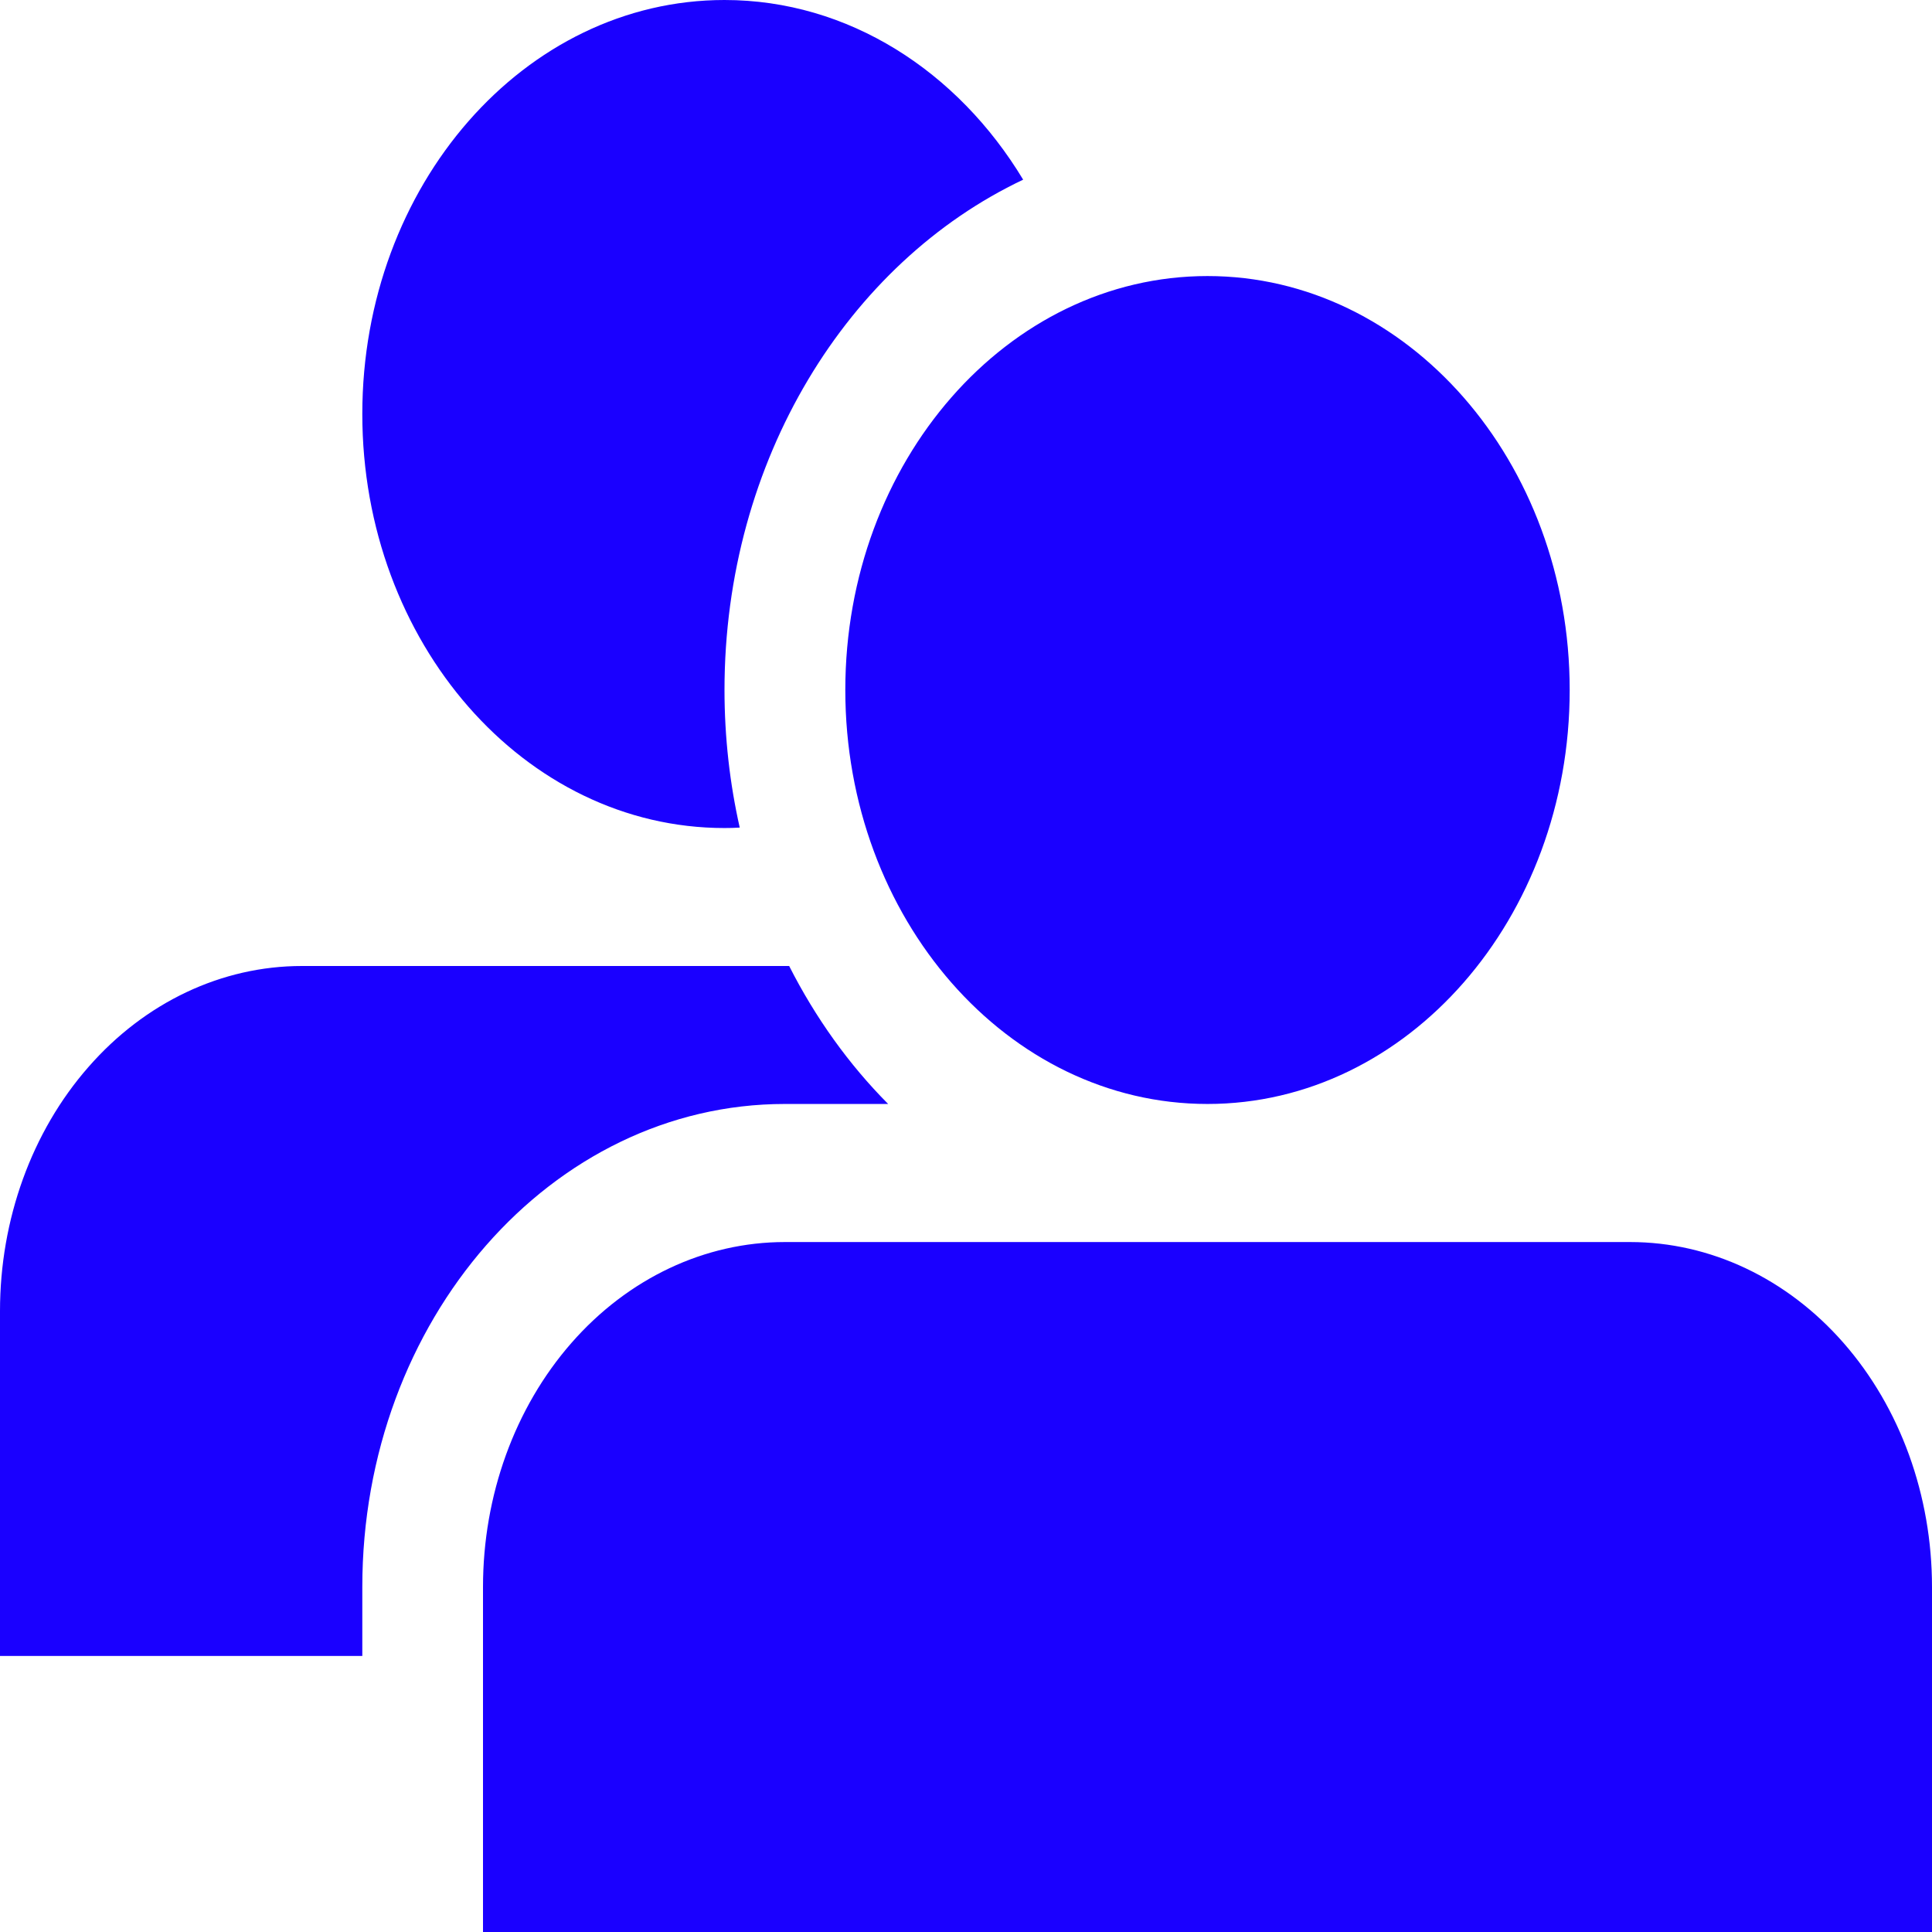 <svg width="17" height="17" viewBox="0 0 17 17" fill="none" xmlns="http://www.w3.org/2000/svg">
<path d="M17 13.964C17 13.159 16.721 12.387 16.222 11.817C15.724 11.248 15.048 10.929 14.344 10.929C12.162 10.929 9.088 10.929 6.906 10.929C6.202 10.929 5.526 11.248 5.028 11.817C4.529 12.387 4.25 13.159 4.25 13.964C4.25 15.964 4.25 17 4.25 17H17C17 17 17 15.964 17 13.964ZM3.188 14.571H0C0 14.571 0 13.536 0 11.536C0 10.731 0.279 9.958 0.778 9.389C1.276 8.819 1.952 8.5 2.656 8.5H6.944C7.176 8.957 7.47 9.367 7.815 9.714H6.906C4.852 9.714 3.188 11.617 3.188 13.964V14.571ZM10.625 2.429C12.384 2.429 13.812 4.061 13.812 6.071C13.812 8.082 12.384 9.714 10.625 9.714C8.866 9.714 7.438 8.082 7.438 6.071C7.438 4.061 8.866 2.429 10.625 2.429ZM6.509 7.282C6.464 7.285 6.42 7.286 6.375 7.286C4.615 7.286 3.188 5.654 3.188 3.643C3.188 1.632 4.615 0 6.375 0C7.465 0 8.428 0.627 9.003 1.581C7.461 2.311 6.375 4.047 6.375 6.071C6.375 6.489 6.422 6.896 6.509 7.282Z" fill="#1A00FF"/>
</svg>
